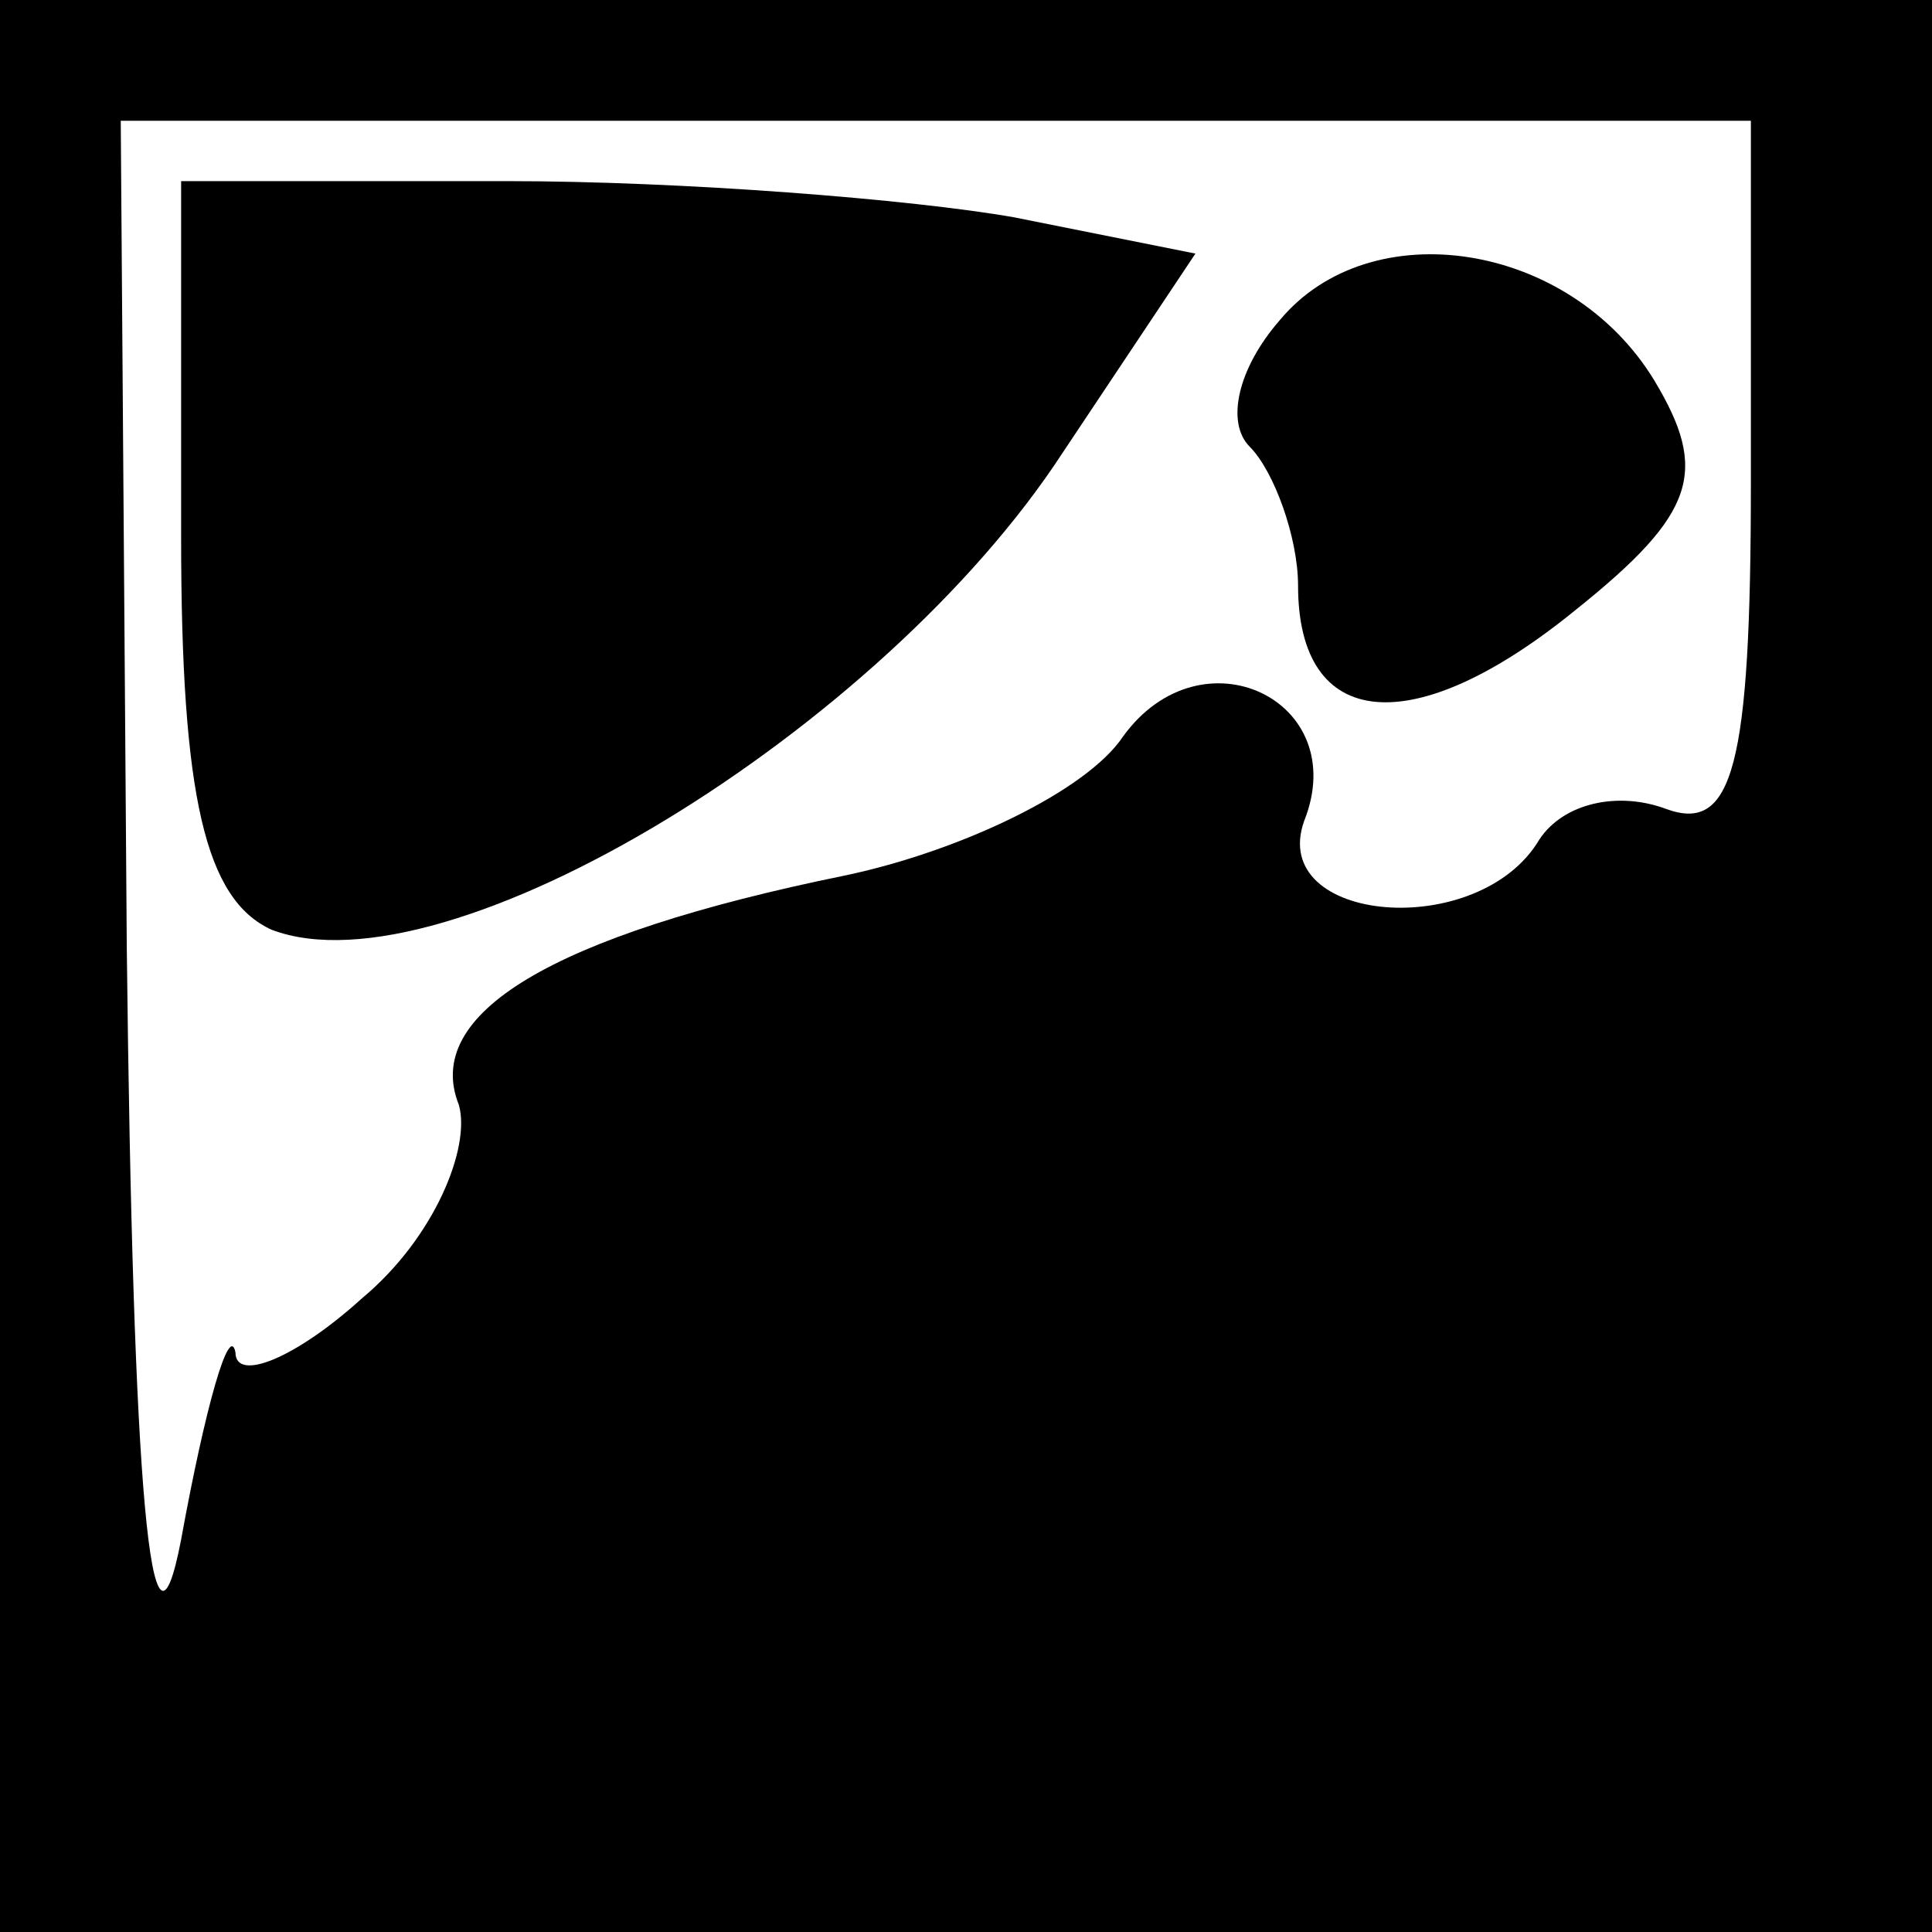<?xml version="1.0" standalone="no"?>
<!DOCTYPE svg PUBLIC "-//W3C//DTD SVG 20010904//EN"
 "http://www.w3.org/TR/2001/REC-SVG-20010904/DTD/svg10.dtd">
<svg version="1.0" xmlns="http://www.w3.org/2000/svg"
 width="32pt" height="32pt" viewBox="0 0 32 32"
 preserveAspectRatio="xMidYMid meet">
<rect x="0" y="0" width="32" height="32" fill="#808080" stroke="none"/>
<g transform="translate(0,32) scale(0.1,-0.1)"
fill="#000000" stroke="none">
<path fill="#000000" stroke="none" d="M0 160 l0 -160 160 0 160 0 0 160 0
160 -160 0 -160 0 0 -160z"/>
<path fill="#ffffff" stroke="none" d="M290 240 c0 -47 -3 -58 -14 -54 -8 3
-17 1 -21 -5 -10 -17 -45 -14 -39 3 8 20 -17 32 -30 14 -6 -9 -27 -19 -46 -23
-49 -10 -70 -23 -64 -38 2 -7 -4 -22 -16 -32 -11 -10 -21 -14 -21 -9 -1 5 -5
-9 -9 -31 -5 -26 -8 8 -9 98 l-1 137 135 0 135 0 0 -60z"/>
<path fill="#000000" stroke="none" d="M30 231 c0 -43 4 -60 15 -65 29 -11
101 33 131 79 l22 33 -30 6 c-17 3 -55 6 -84 6 l-54 0 0 -59z"/>
<path fill="#000000" stroke="none" d="M212 267 c-7 -8 -9 -17 -5 -21 4 -4 8
-15 8 -23 0 -24 19 -26 46 -4 20 16 22 23 13 38 -14 23 -47 28 -62 10z"/>
</g>
</svg>
